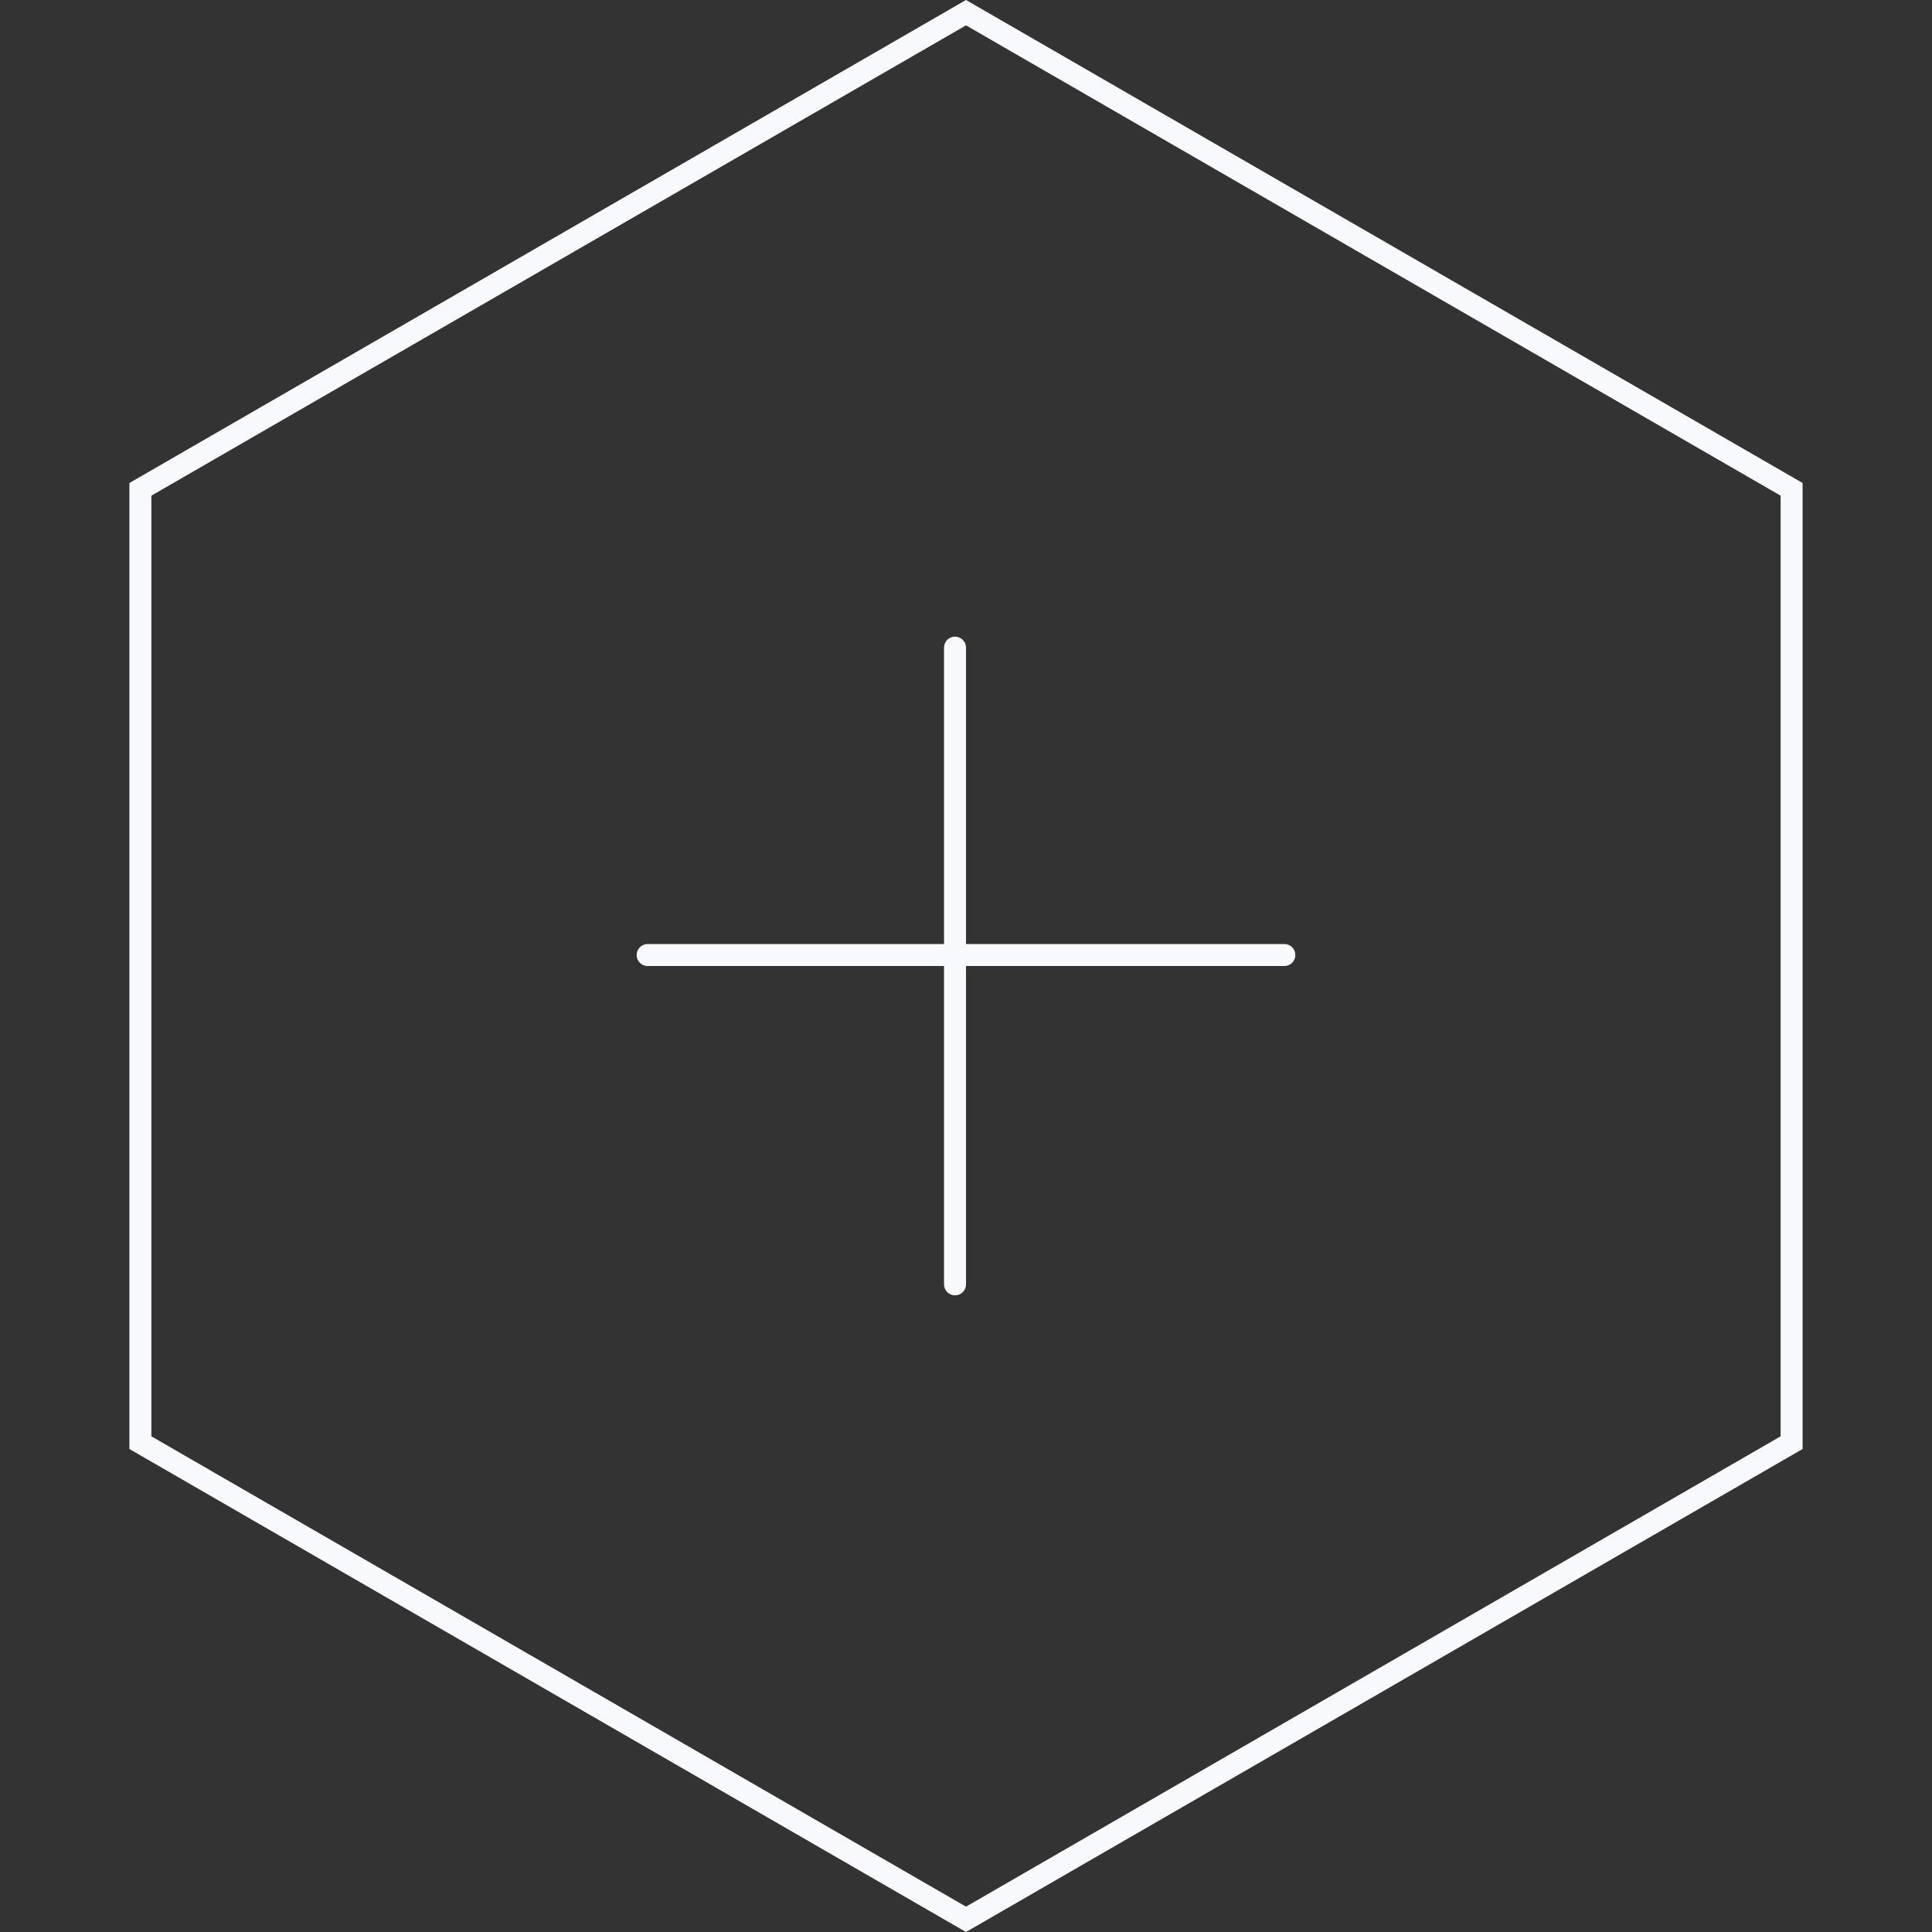 <svg width="54" height="54" viewBox="0 0 54 54" fill="none" xmlns="http://www.w3.org/2000/svg">
<rect x="0" y="0" width="54" height="54" fill="#333333" stroke="none"/>
<path d="M3.924 13.677L27 0.354L50.076 13.677V40.323L27 53.646L3.924 40.323V13.677Z" stroke="#F7F9FD" stroke-width="0.614"/>
<line x1="18.102" y1="26.693" x2="35.898" y2="26.693" stroke="#F7F9FD" stroke-width="0.614" stroke-linecap="round"/>
<line x1="26.693" y1="35.898" x2="26.693" y2="18.102" stroke="#F7F9FD" stroke-width="0.614" stroke-linecap="round"/>
</svg>
